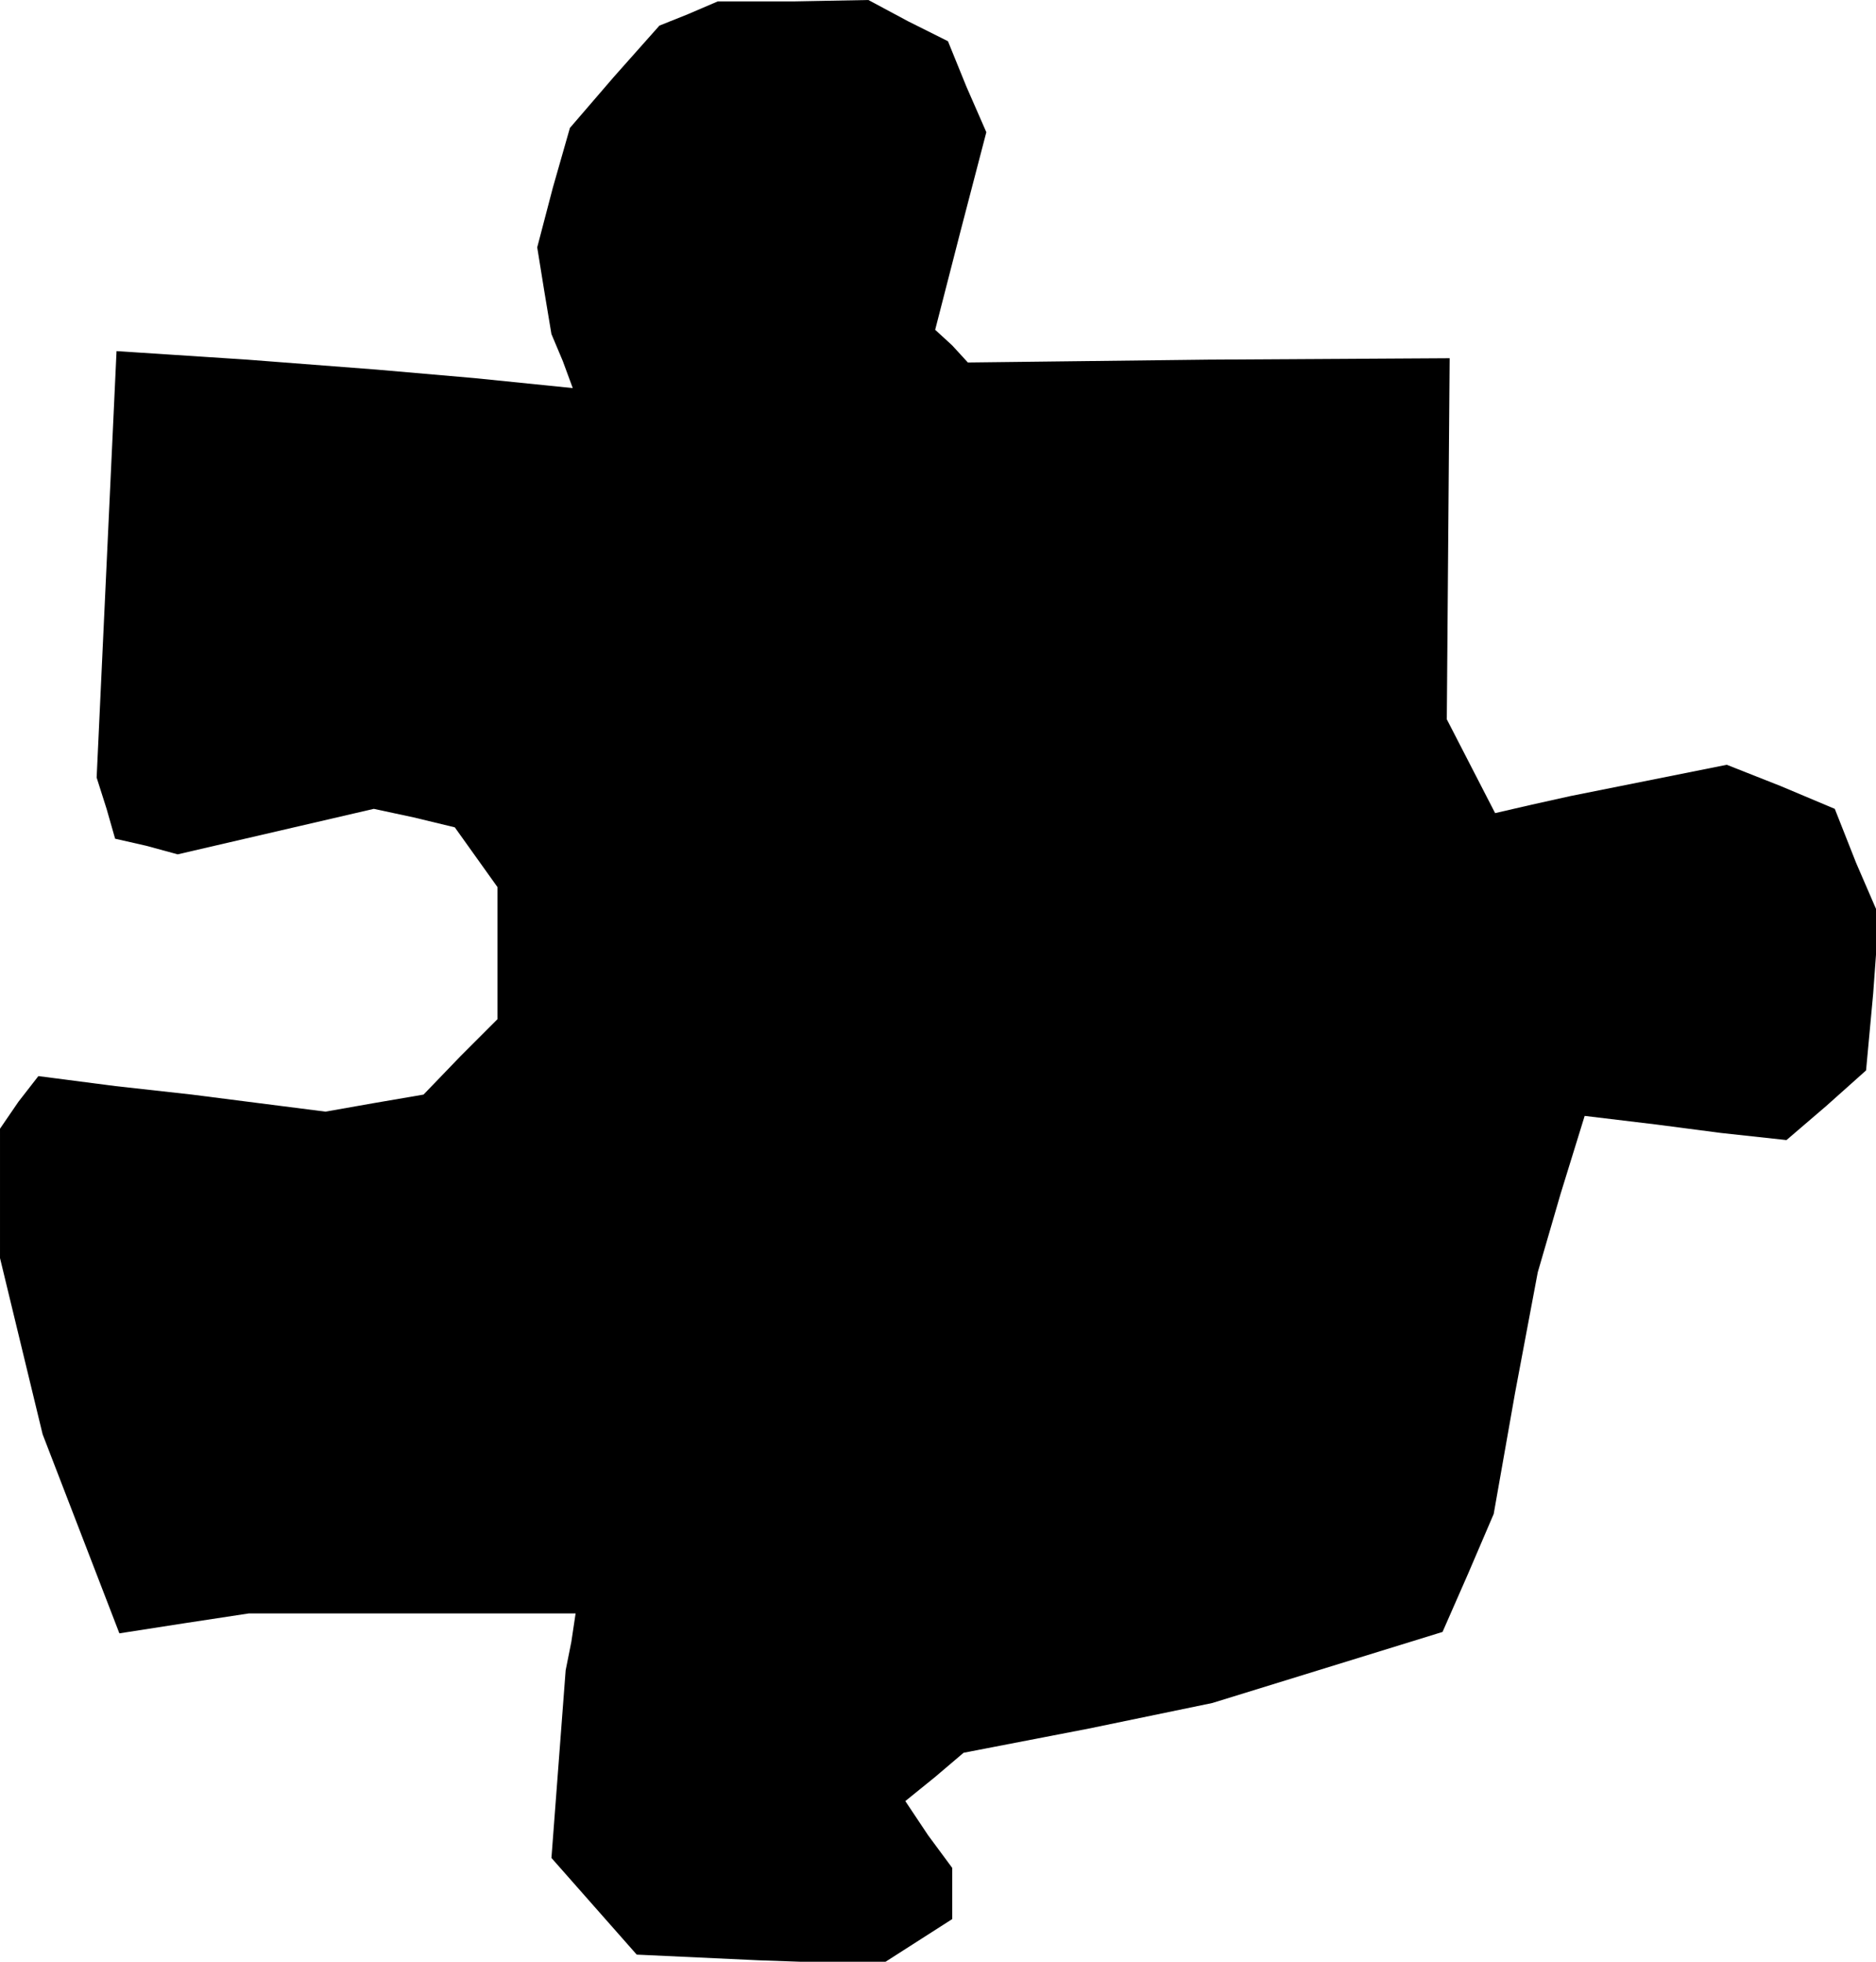 <?xml version="1.0" standalone="no"?>
<!DOCTYPE svg PUBLIC "-//W3C//DTD SVG 20010904//EN"
 "http://www.w3.org/TR/2001/REC-SVG-20010904/DTD/svg10.dtd">
<svg version="1.0" xmlns="http://www.w3.org/2000/svg"
 width="132pt" height="138pt" viewBox="0 0 132 138"
 preserveAspectRatio="xMidYMid meet">
<g transform="translate(0,138) scale(0.1,-0.1)"
fill="#000000" stroke="none">
<path d="M484 1370 l-20 -8 -32 -36 -31 -36 -12 -42 -11 -42 5 -31 5 -30 8
-19 7 -19 -69 7 -69 6 -91 7 -92 6 -7 -150 -7 -150 7 -22 6 -21 22 -5 22 -6
69 16 69 16 28 -6 29 -7 15 -21 15 -21 0 -47 0 -46 -26 -26 -26 -27 -35 -6
-34 -6 -47 6 -47 6 -54 6 -54 7 -14 -18 -13 -19 0 -45 0 -46 15 -62 15 -62 27
-70 27 -70 45 7 46 7 115 0 115 0 -3 -20 -4 -20 -5 -66 -5 -66 30 -34 30 -34
86 -4 86 -3 25 16 25 16 0 18 0 18 -17 23 -16 24 21 17 20 17 88 17 87 18 81
25 81 25 18 41 18 42 15 85 16 85 16 55 17 55 25 -3 25 -3 46 -6 46 -5 28 24
28 25 5 54 4 55 -16 37 -15 38 -38 16 -38 15 -55 -11 -55 -11 -27 -6 -26 -6
-17 33 -17 33 1 127 1 127 -170 -1 -169 -2 -11 12 -12 11 18 70 18 69 -14 32
-13 32 -28 14 -28 15 -53 -1 -53 0 -21 -9z"/>
</g>
</svg>
